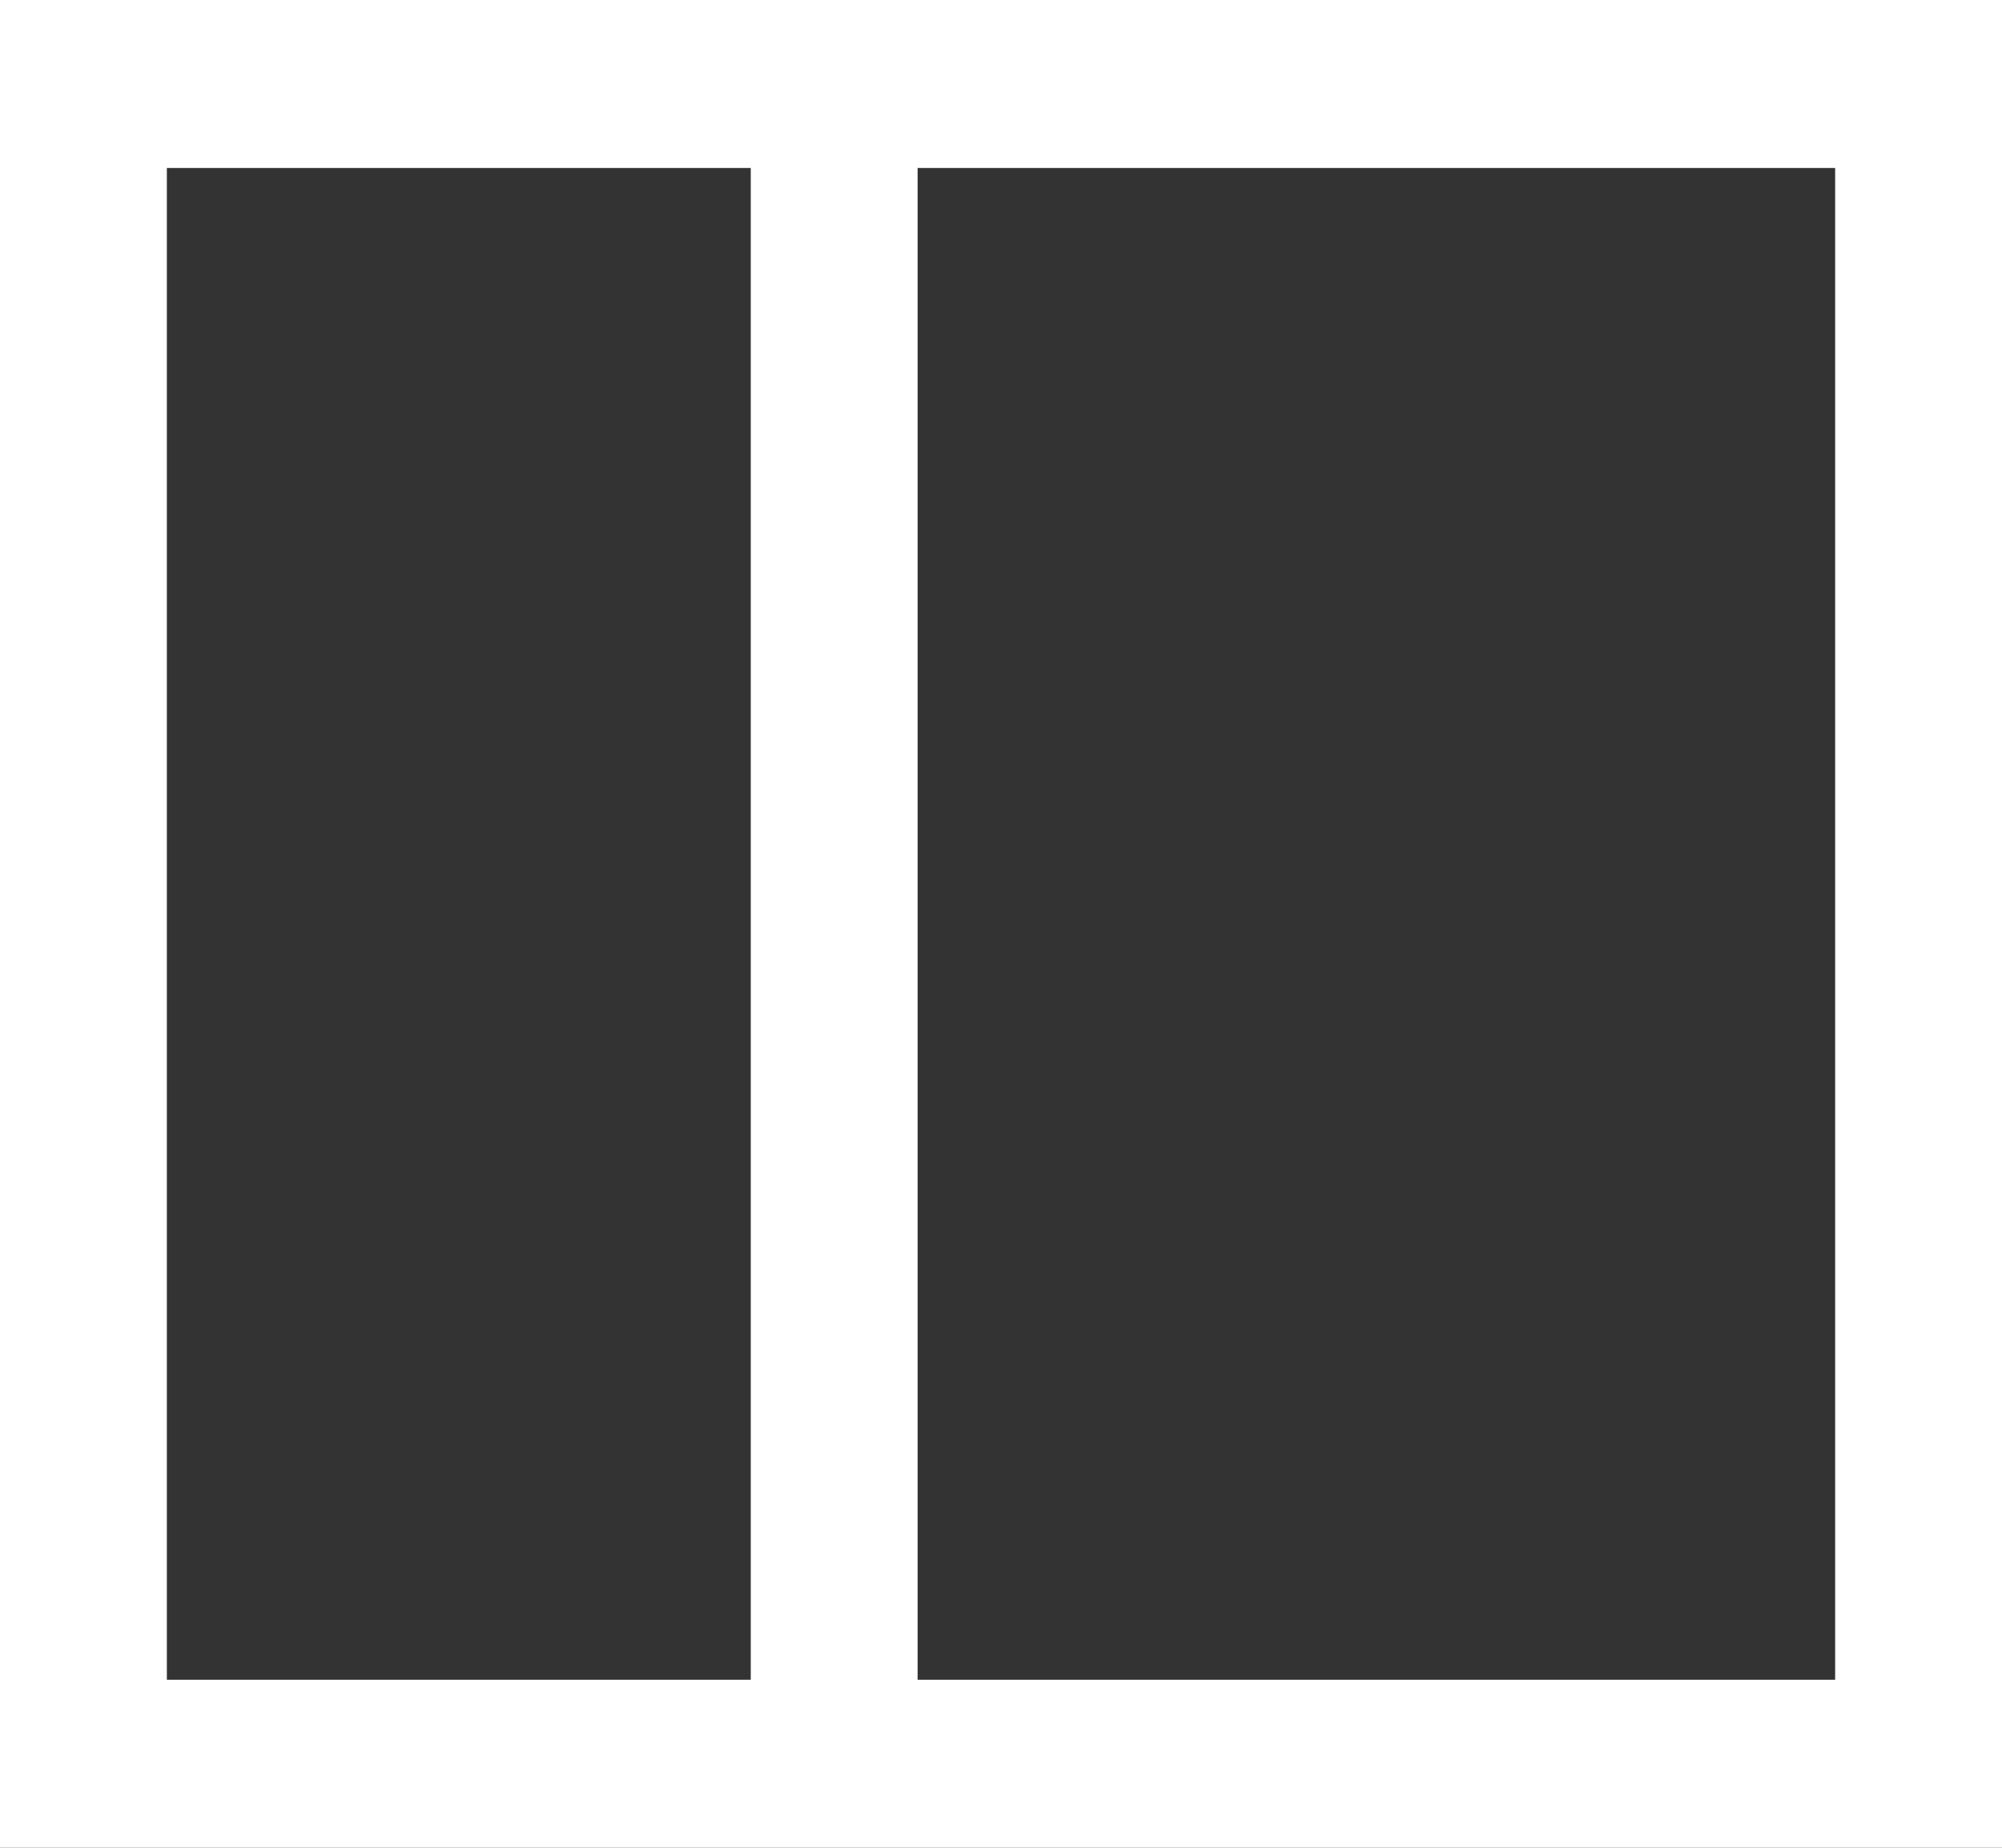<svg width="26" height="24" viewBox="0 0 26 24" fill="none" xmlns="http://www.w3.org/2000/svg">
<rect x="0" y="0" width="26" height="24" fill="#333333" stroke="none"/>
<path d="M0 0V24H26V0H0ZM2.167 2.182H9.75V21.818H2.167V2.182ZM11.917 2.182H23.833V21.818H11.917V2.182Z" fill="white"/>
</svg>
